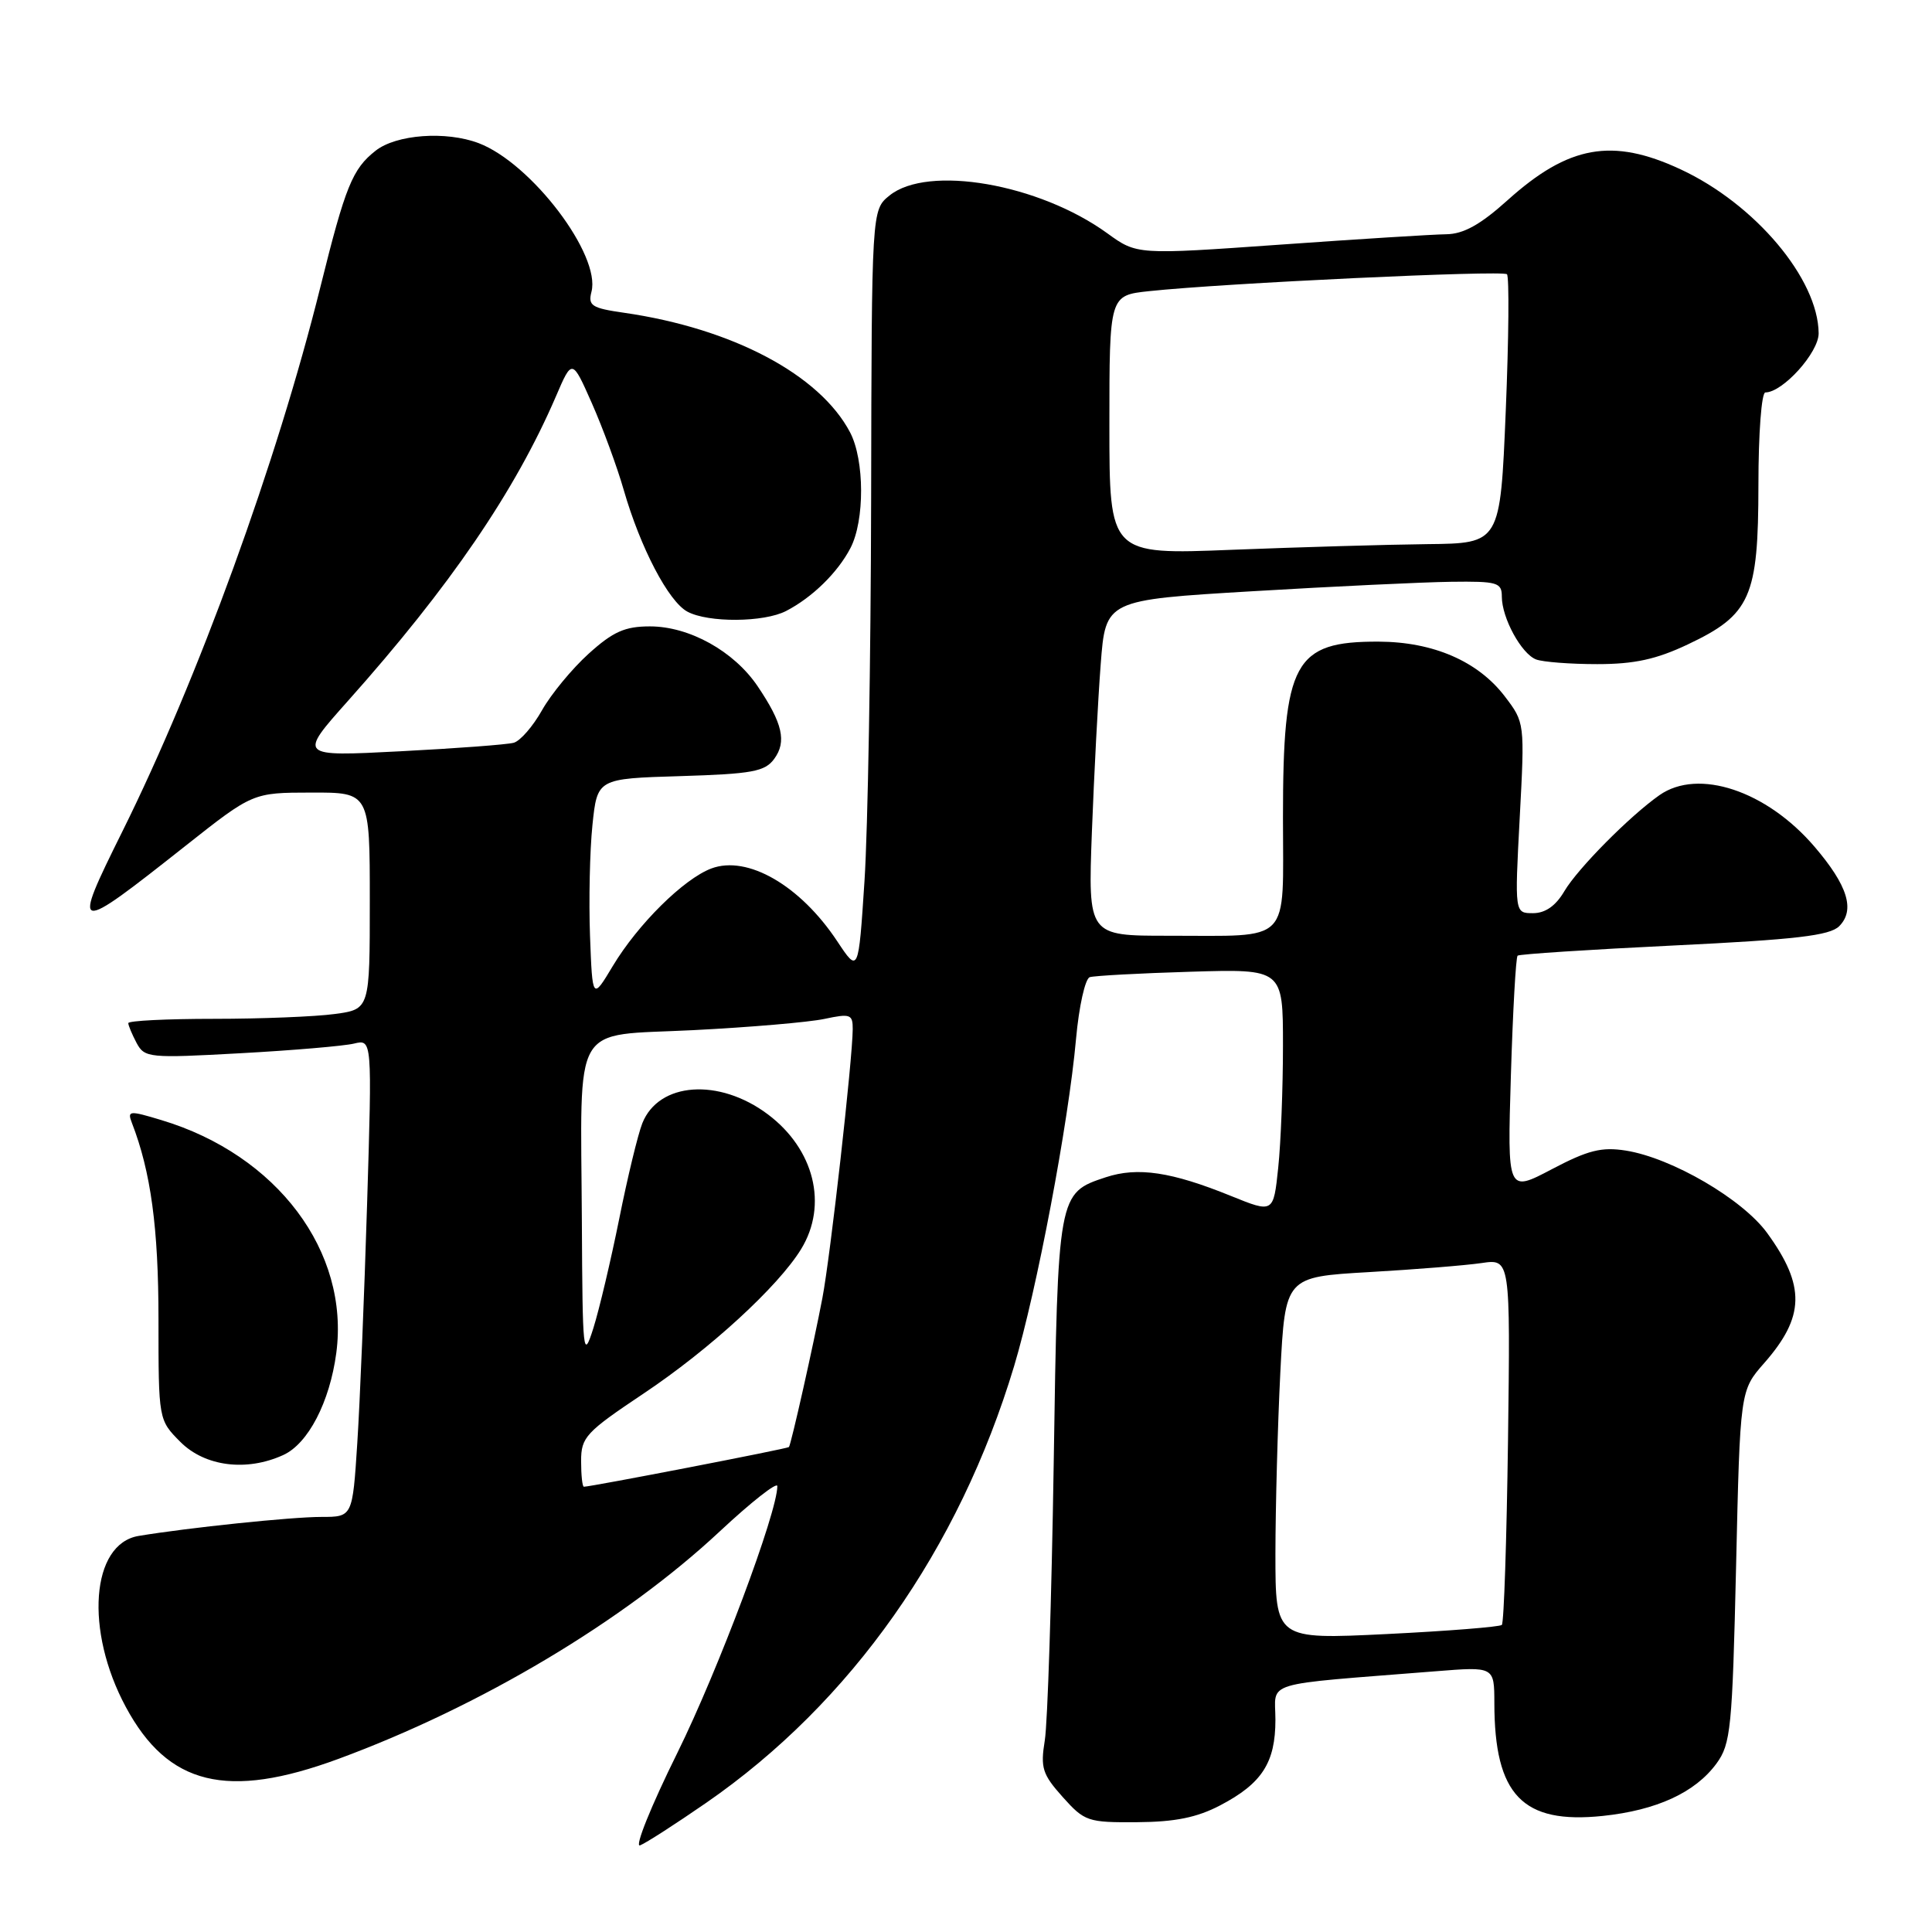 <?xml version="1.0" encoding="UTF-8" standalone="no"?>
<!DOCTYPE svg PUBLIC "-//W3C//DTD SVG 1.1//EN" "http://www.w3.org/Graphics/SVG/1.1/DTD/svg11.dtd" >
<svg xmlns="http://www.w3.org/2000/svg" xmlns:xlink="http://www.w3.org/1999/xlink" version="1.1" viewBox="0 0 256 256">
 <g >
 <path fill="currentColor"
d=" M 93.58 238.88 C 112.76 225.62 127.06 205.33 134.38 181.00 C 137.37 171.04 141.58 148.84 142.58 137.66 C 142.97 133.35 143.79 129.67 144.40 129.48 C 145.00 129.29 151.01 128.96 157.75 128.76 C 170.00 128.39 170.00 128.39 170.00 138.55 C 170.00 144.14 169.72 151.42 169.37 154.73 C 168.74 160.75 168.74 160.75 163.11 158.47 C 155.23 155.27 150.75 154.60 146.53 155.99 C 140.17 158.09 140.17 158.10 139.62 194.00 C 139.34 211.88 138.81 228.35 138.44 230.61 C 137.85 234.25 138.12 235.10 140.81 238.11 C 143.71 241.35 144.14 241.50 150.67 241.45 C 155.69 241.42 158.61 240.83 161.68 239.22 C 167.22 236.32 169.00 233.56 169.00 227.88 C 169.00 222.65 166.79 223.32 190.25 221.45 C 198.00 220.83 198.00 220.83 198.01 225.66 C 198.02 237.86 201.74 241.73 212.37 240.62 C 219.52 239.87 224.62 237.52 227.44 233.68 C 229.34 231.08 229.54 229.05 230.04 207.55 C 230.57 184.25 230.57 184.25 233.77 180.61 C 239.15 174.48 239.25 170.40 234.18 163.41 C 230.93 158.91 221.53 153.43 215.44 152.46 C 212.22 151.95 210.43 152.40 205.62 154.93 C 199.73 158.03 199.73 158.03 200.20 142.51 C 200.46 133.98 200.86 126.83 201.09 126.63 C 201.31 126.43 210.64 125.82 221.82 125.28 C 237.96 124.50 242.45 123.97 243.70 122.73 C 245.84 120.58 244.84 117.34 240.43 112.19 C 234.08 104.77 225.03 101.76 219.89 105.36 C 215.96 108.12 209.07 115.07 207.29 118.08 C 206.14 120.04 204.76 121.00 203.13 121.00 C 200.70 121.00 200.70 121.00 201.37 108.37 C 202.04 95.78 202.04 95.74 199.39 92.27 C 195.84 87.62 189.92 85.05 182.68 85.02 C 171.47 84.98 170.00 87.69 170.00 108.35 C 170.00 125.33 171.32 123.97 154.83 123.99 C 144.17 124.00 144.17 124.00 144.68 110.25 C 144.97 102.69 145.49 92.67 145.85 88.00 C 146.50 79.50 146.50 79.50 166.00 78.34 C 176.72 77.70 188.54 77.14 192.25 77.09 C 198.42 77.01 199.00 77.18 199.00 79.05 C 199.00 81.88 201.59 86.63 203.54 87.38 C 204.44 87.72 208.08 88.00 211.64 88.00 C 216.55 88.00 219.46 87.37 223.64 85.39 C 231.97 81.45 232.99 79.14 233.00 64.25 C 233.00 57.43 233.41 52.00 233.92 52.00 C 236.23 52.00 241.00 46.70 240.98 44.16 C 240.92 36.96 232.56 27.03 222.69 22.44 C 213.64 18.22 207.85 19.25 199.76 26.53 C 196.15 29.78 193.92 31.01 191.64 31.04 C 189.91 31.06 179.98 31.68 169.58 32.42 C 150.65 33.76 150.65 33.76 146.72 30.91 C 137.66 24.35 122.94 21.80 117.86 25.91 C 115.50 27.82 115.50 27.82 115.43 66.16 C 115.39 87.25 114.99 110.00 114.55 116.73 C 113.75 128.96 113.75 128.96 110.93 124.71 C 106.04 117.33 99.04 113.28 94.25 115.08 C 90.58 116.47 84.53 122.46 81.20 128.00 C 78.50 132.50 78.50 132.50 78.18 124.00 C 78.01 119.33 78.15 112.73 78.50 109.34 C 79.14 103.17 79.14 103.17 90.15 102.84 C 99.68 102.55 101.36 102.24 102.59 100.55 C 104.26 98.27 103.70 95.83 100.39 90.93 C 97.25 86.28 91.34 83.00 86.12 83.00 C 82.80 83.00 81.23 83.70 78.00 86.62 C 75.80 88.61 73.02 91.98 71.82 94.11 C 70.62 96.24 68.94 98.18 68.07 98.42 C 67.21 98.66 60.43 99.17 53.02 99.55 C 39.53 100.25 39.53 100.25 46.11 92.87 C 59.63 77.71 68.25 65.09 73.66 52.53 C 75.81 47.52 75.81 47.52 78.43 53.44 C 79.87 56.70 81.77 61.86 82.65 64.93 C 84.86 72.59 88.58 79.71 91.09 81.05 C 93.85 82.53 101.22 82.48 104.16 80.96 C 107.63 79.17 111.00 75.87 112.69 72.62 C 114.59 68.97 114.56 60.98 112.65 57.31 C 108.64 49.65 97.05 43.51 82.67 41.44 C 78.41 40.83 77.90 40.50 78.37 38.67 C 79.65 33.80 70.41 21.63 63.43 18.97 C 59.10 17.33 52.51 17.81 49.77 19.97 C 46.70 22.38 45.77 24.67 42.46 38.00 C 36.69 61.24 26.23 89.99 16.22 110.16 C 9.44 123.83 9.66 123.87 24.59 112.07 C 33.50 105.03 33.50 105.03 41.25 105.02 C 49.00 105.00 49.00 105.00 49.00 119.36 C 49.00 133.73 49.00 133.73 44.36 134.36 C 41.81 134.71 34.61 135.00 28.36 135.00 C 22.11 135.00 17.00 135.25 17.00 135.57 C 17.00 135.88 17.50 137.06 18.10 138.20 C 19.16 140.17 19.74 140.23 31.85 139.56 C 38.81 139.18 45.58 138.60 46.91 138.28 C 49.31 137.70 49.31 137.70 48.64 159.60 C 48.27 171.65 47.69 185.89 47.34 191.25 C 46.71 201.00 46.71 201.00 42.58 201.00 C 38.61 201.00 24.92 202.43 18.36 203.52 C 12.06 204.58 11.21 216.05 16.68 226.20 C 22.27 236.58 30.10 238.49 44.82 233.07 C 63.69 226.11 82.66 214.80 95.38 202.91 C 99.57 199.00 103.00 196.31 103.00 196.92 C 103.00 200.41 95.17 221.30 89.75 232.27 C 86.27 239.30 84.05 244.81 84.81 244.52 C 85.57 244.23 89.51 241.69 93.58 238.88 Z  M 37.53 192.80 C 40.83 191.30 43.69 185.79 44.56 179.28 C 46.34 165.85 36.72 153.03 21.39 148.42 C 17.13 147.13 16.85 147.16 17.47 148.77 C 19.99 155.27 21.00 162.70 21.00 174.79 C 21.00 188.15 21.00 188.15 23.92 191.08 C 27.17 194.32 32.67 195.02 37.53 192.80 Z  M 169.00 205.87 C 169.01 199.62 169.30 188.81 169.65 181.85 C 170.30 169.20 170.30 169.20 181.40 168.56 C 187.50 168.21 194.22 167.67 196.32 167.36 C 200.13 166.80 200.13 166.80 199.82 190.82 C 199.64 204.03 199.28 215.05 199.00 215.31 C 198.72 215.57 191.86 216.12 183.75 216.52 C 169.00 217.24 169.00 217.24 169.00 205.87 Z  M 77.00 193.59 C 77.00 190.44 77.61 189.78 85.25 184.67 C 94.02 178.82 103.14 170.45 106.16 165.50 C 109.73 159.66 107.90 152.28 101.75 147.66 C 95.28 142.80 87.28 143.37 85.11 148.84 C 84.53 150.30 83.15 156.00 82.05 161.50 C 80.94 167.00 79.40 173.53 78.62 176.00 C 77.27 180.26 77.19 179.49 77.10 161.88 C 76.96 134.89 75.54 137.33 91.86 136.50 C 99.36 136.12 107.19 135.45 109.25 135.01 C 112.67 134.28 113.00 134.40 112.99 136.36 C 112.97 140.37 110.03 166.48 108.97 172.00 C 107.81 178.10 104.83 191.36 104.54 191.74 C 104.37 191.96 78.30 197.00 77.37 197.00 C 77.16 197.00 77.00 195.47 77.00 193.59 Z  M 147.00 56.32 C 147.00 39.14 147.00 39.14 152.25 38.58 C 162.14 37.52 199.11 35.78 199.68 36.34 C 199.99 36.66 199.92 44.81 199.52 54.46 C 198.79 72.00 198.79 72.00 189.14 72.10 C 183.84 72.16 172.19 72.50 163.25 72.85 C 147.00 73.50 147.00 73.50 147.00 56.32 Z "/>
</g>
</svg>